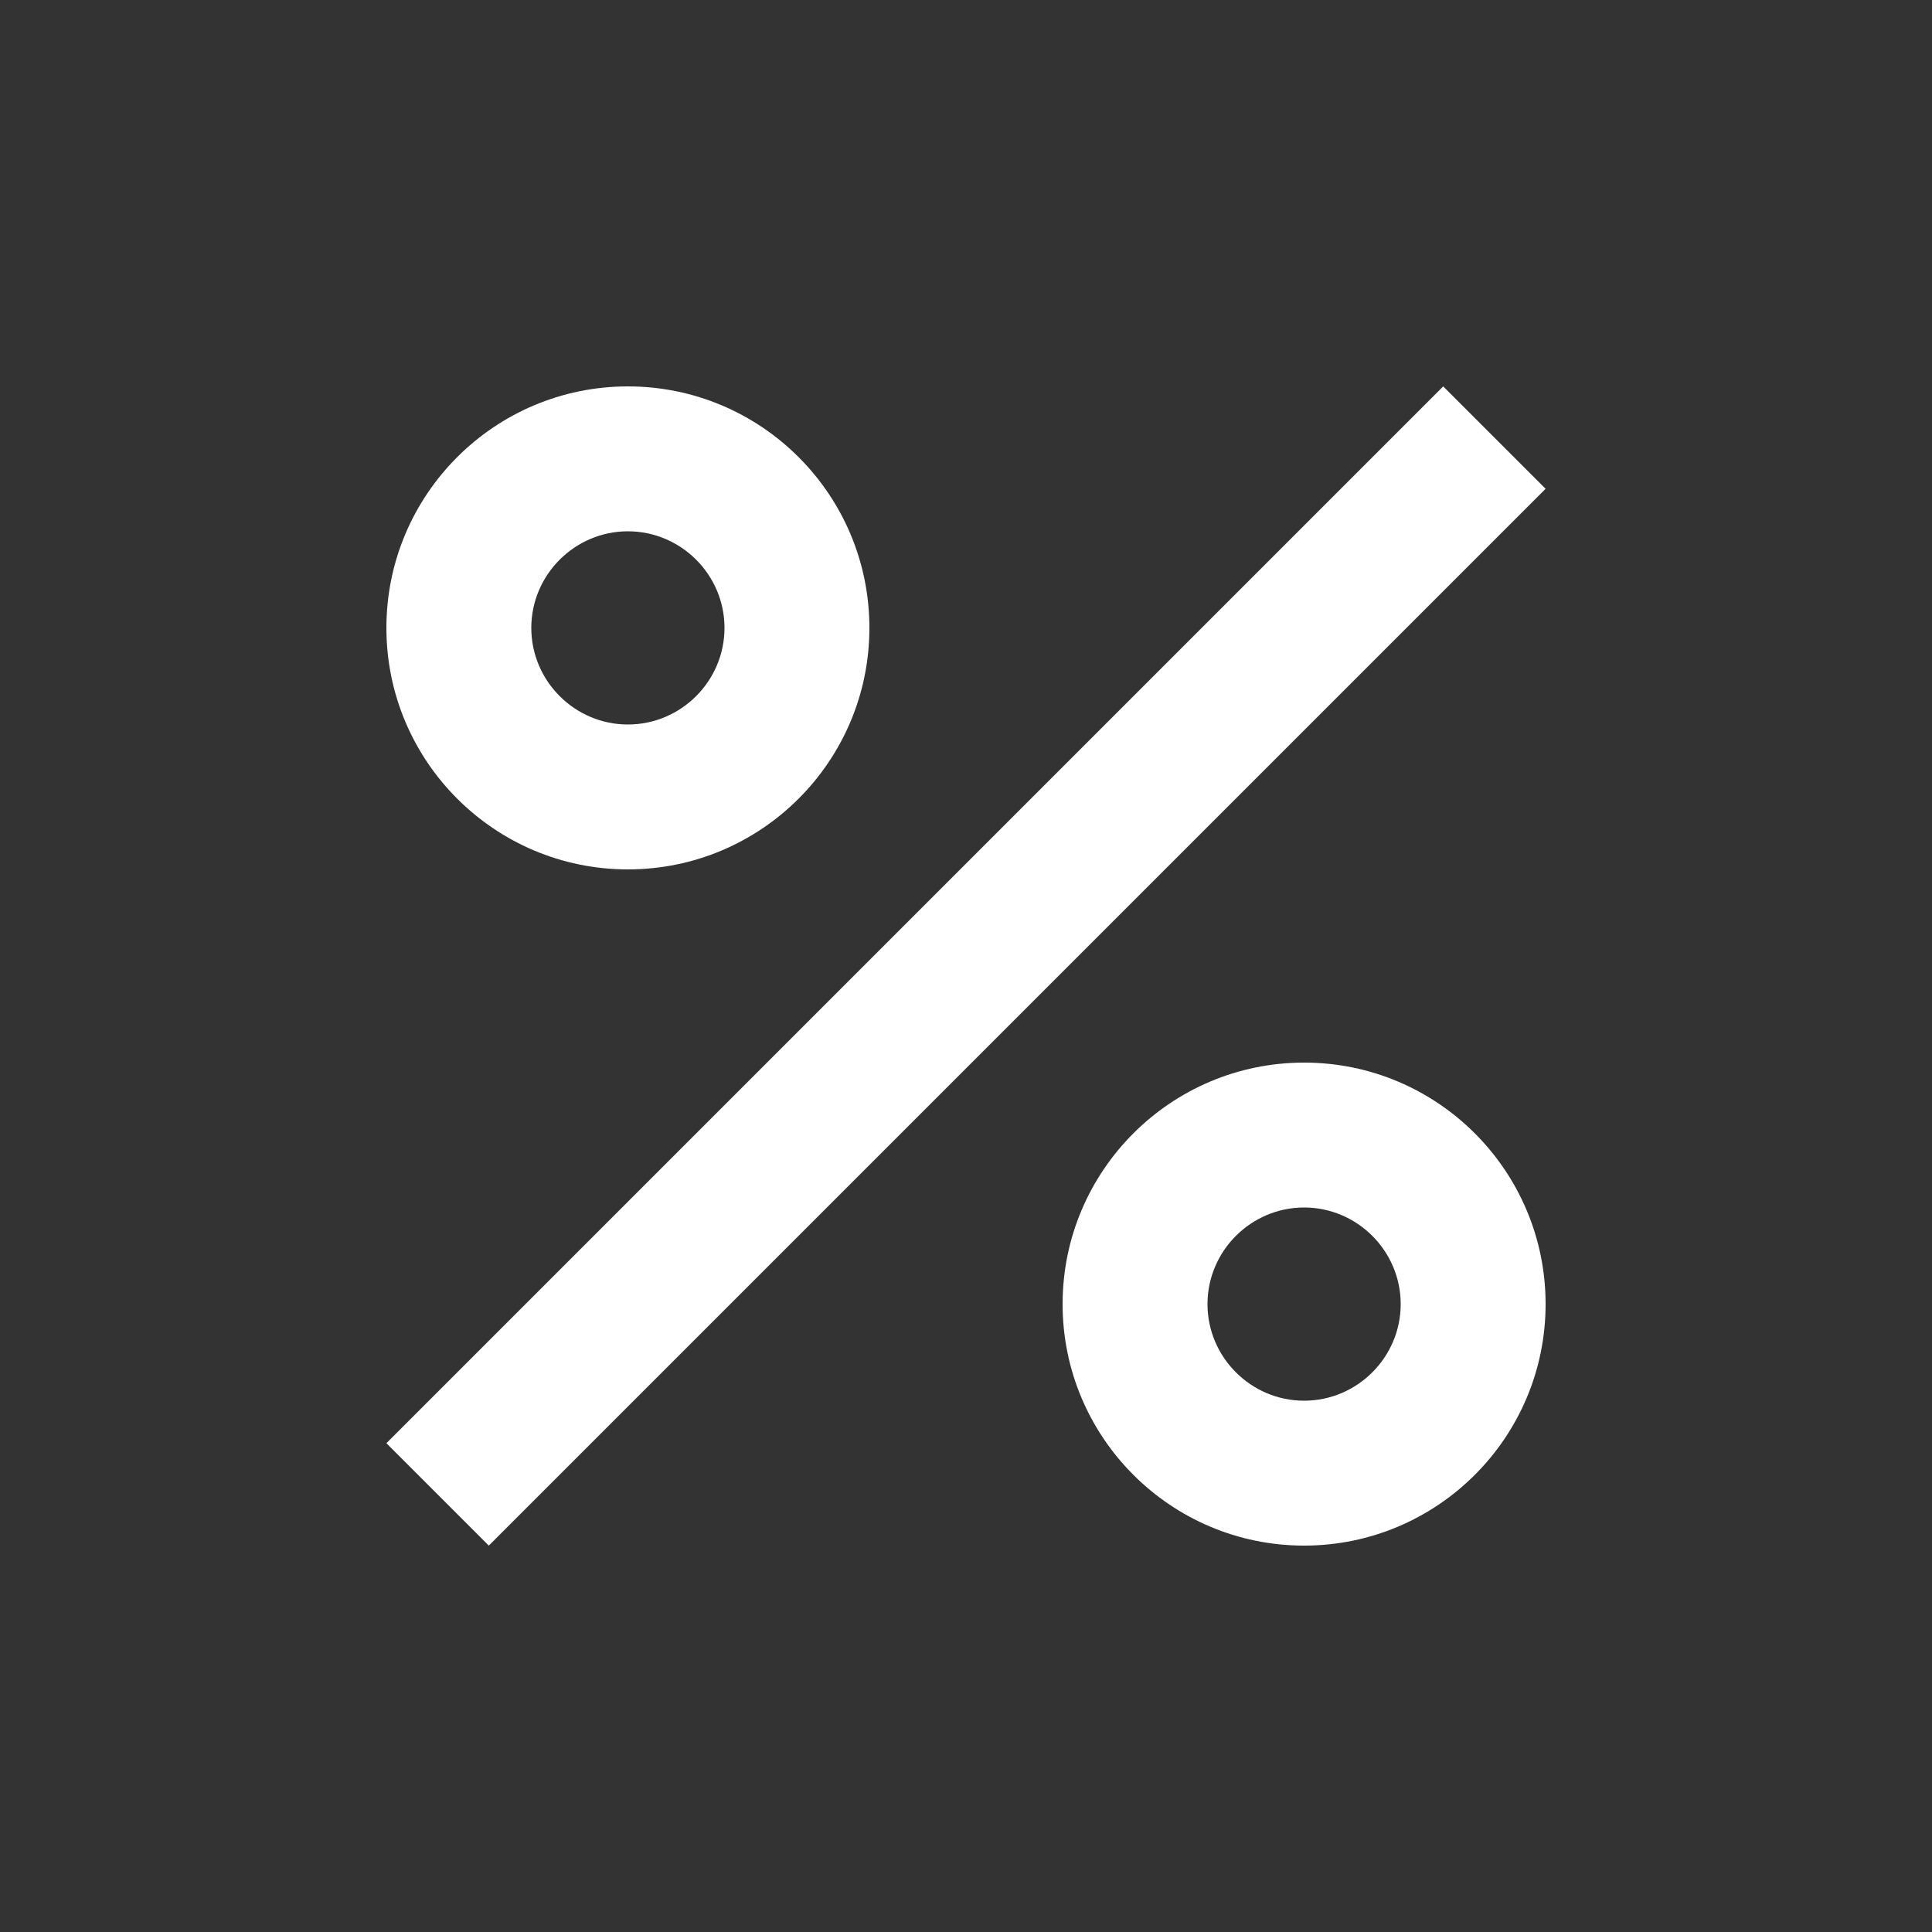 <svg xmlns="http://www.w3.org/2000/svg" enable-background="new 0 0 20 20" height="48px" viewBox="0 0 20 20" width="48px" fill="#FFFFFF"><rect x="0" y="0" width="20" height="20" fill="#333333" stroke="none"/><g><rect fill="none" height="20" width="20" x="0"/></g><g><g><path d="M6.5,4C5.12,4,4,5.12,4,6.5C4,7.88,5.12,9,6.5,9S9,7.88,9,6.5C9,5.12,7.88,4,6.5,4z M6.5,7.5c-0.55,0-1-0.45-1-1 c0-0.55,0.45-1,1-1s1,0.45,1,1C7.5,7.05,7.05,7.5,6.5,7.5z M13.5,11c-1.38,0-2.5,1.12-2.5,2.5c0,1.38,1.12,2.5,2.5,2.5 s2.5-1.12,2.5-2.5C16,12.12,14.88,11,13.5,11z M13.5,14.5c-0.55,0-1-0.45-1-1c0-0.55,0.45-1,1-1s1,0.45,1,1 C14.5,14.05,14.05,14.5,13.5,14.5z M5.06,16L4,14.94L14.94,4L16,5.06L5.06,16z"/></g></g></svg>